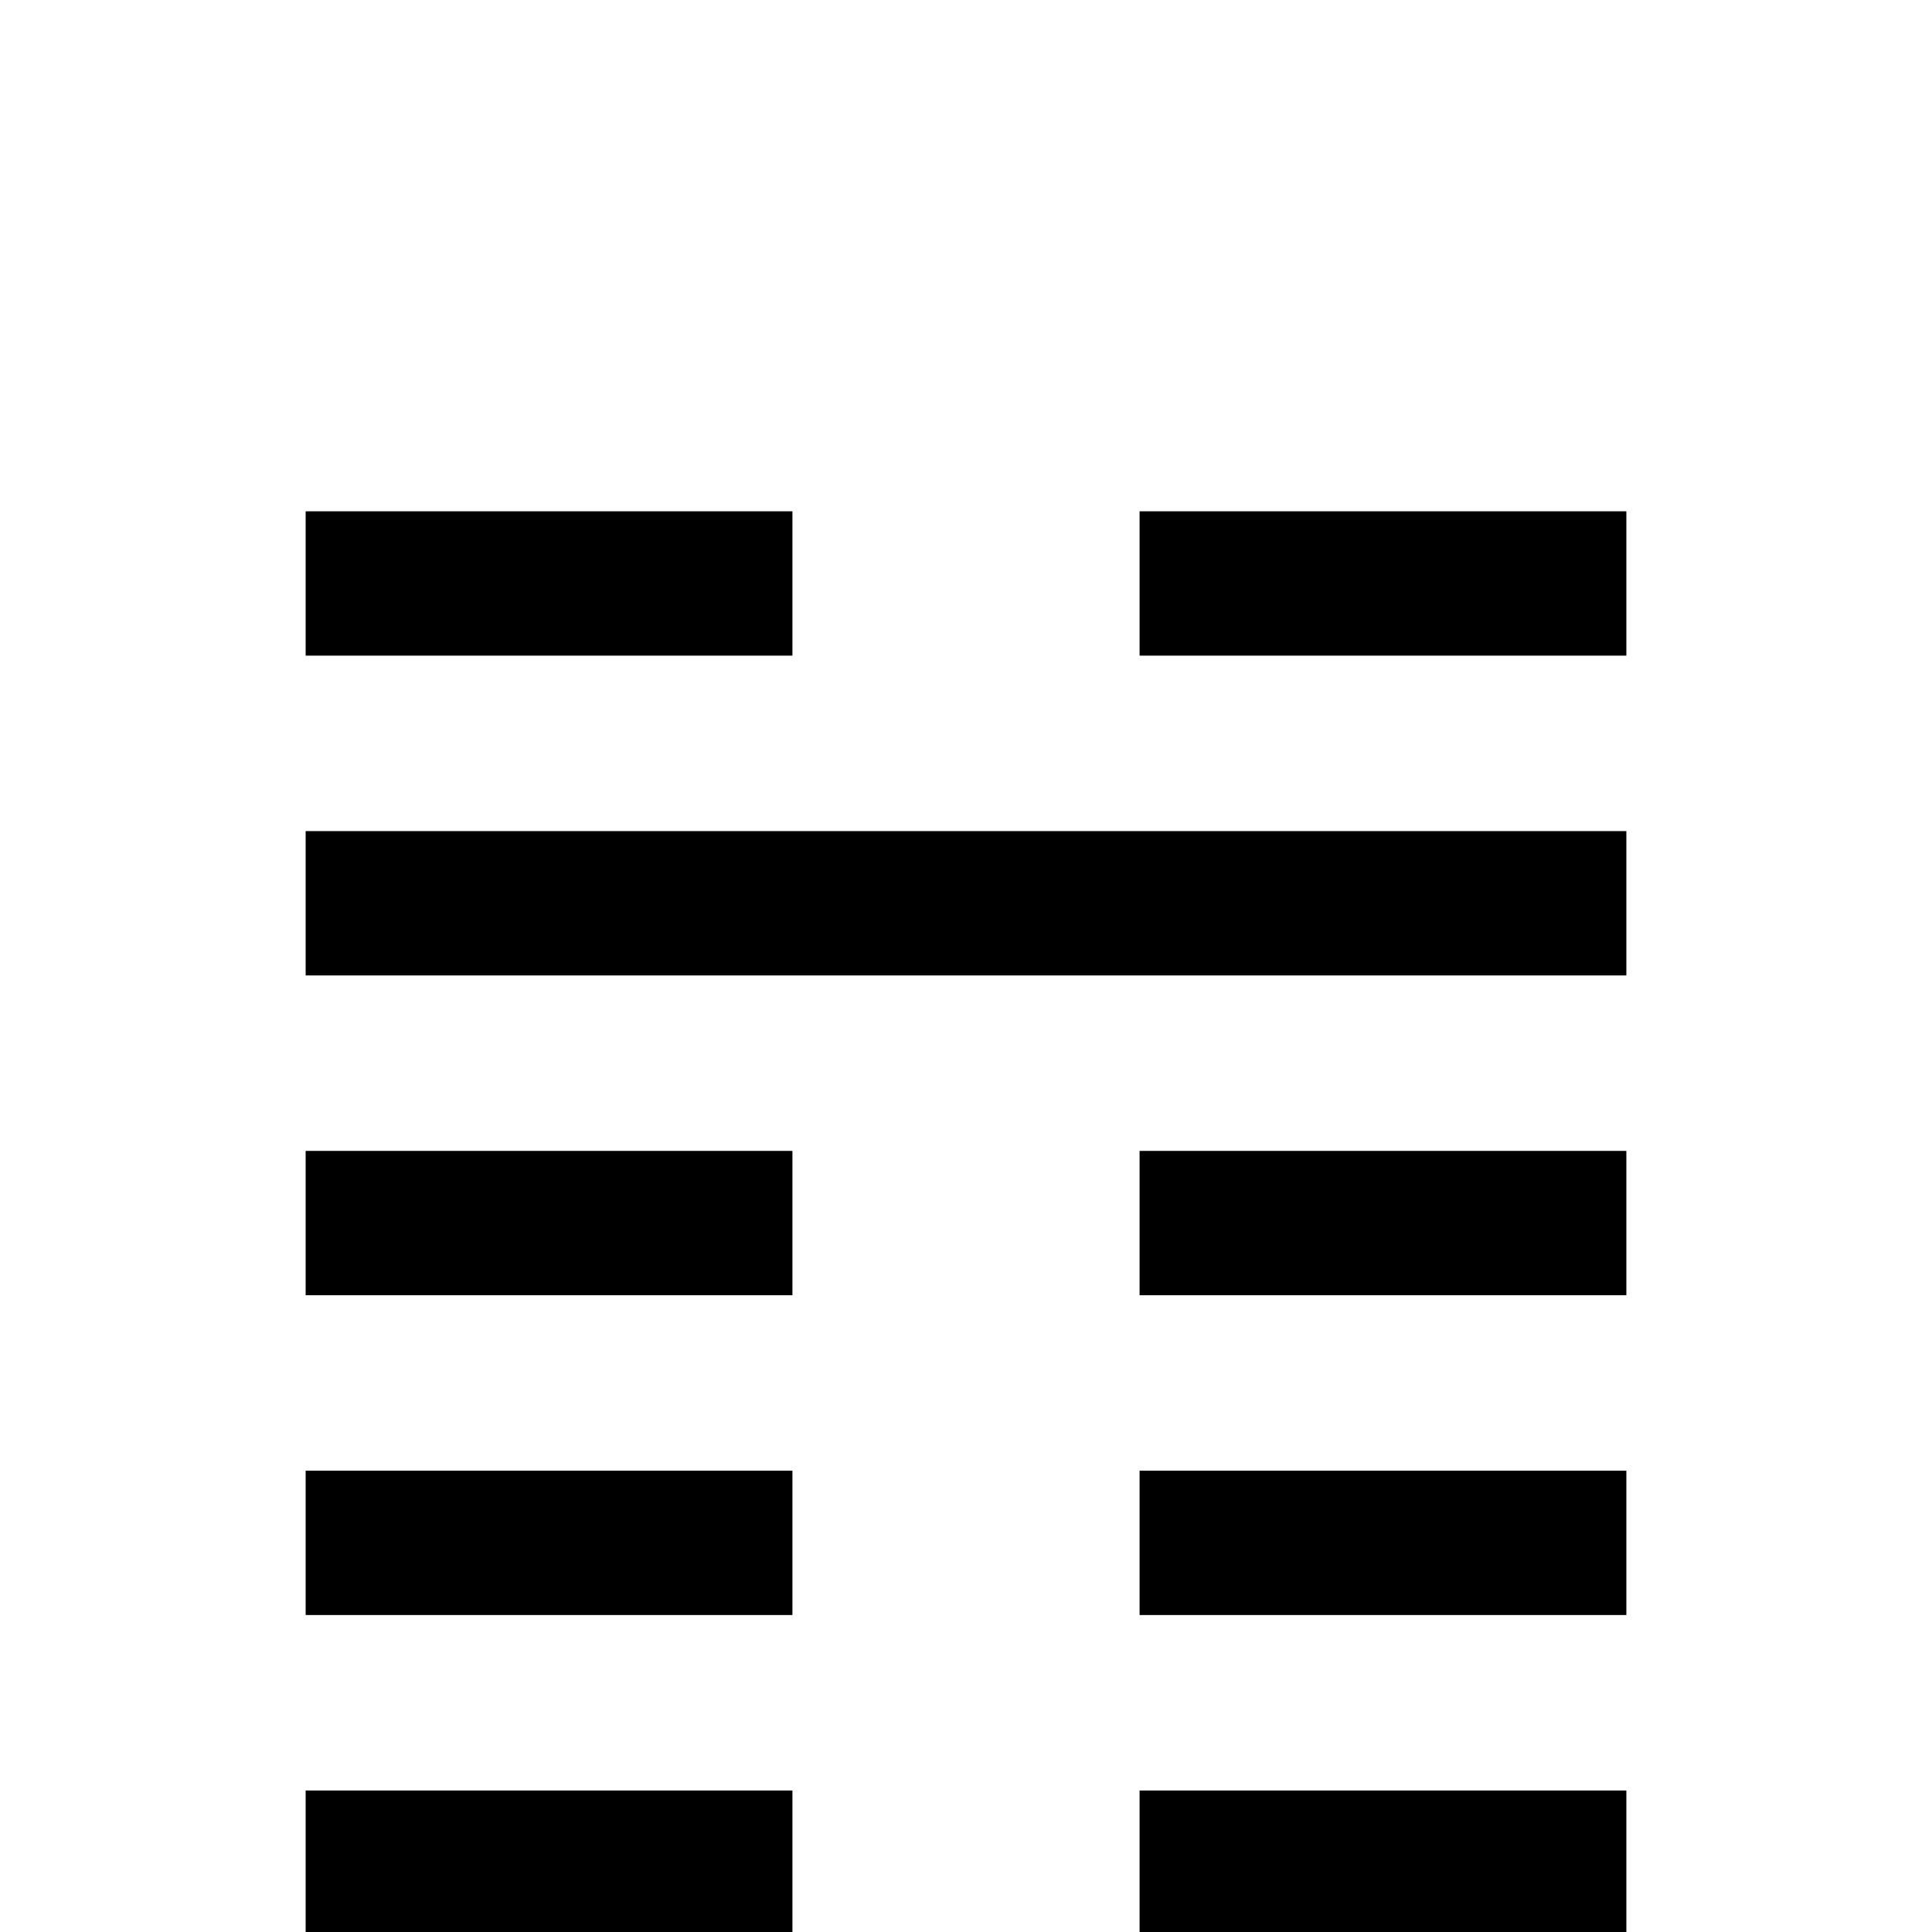 <?xml version="1.0" standalone="no"?>
<!DOCTYPE svg PUBLIC "-//W3C//DTD SVG 1.1//EN" "http://www.w3.org/Graphics/SVG/1.1/DTD/svg11.dtd" >
<svg viewBox="0 -442 2048 2048">
  <g transform="matrix(1 0 0 -1 0 1606)">
   <path fill="currentColor"
d="M1724 1353h-516v153h516v-153zM1724 675h-516v153h516v-153zM1724 1014h-1400v153h1400v-153zM840 1353h-516v153h516v-153zM1724 336h-516v153h516v-153zM1724 -3h-516v153h516v-153zM840 675h-516v153h516v-153zM840 336h-516v153h516v-153zM1724 -342h-1400v153h1400
v-153zM840 -3h-516v153h516v-153z" />
  </g>

</svg>
